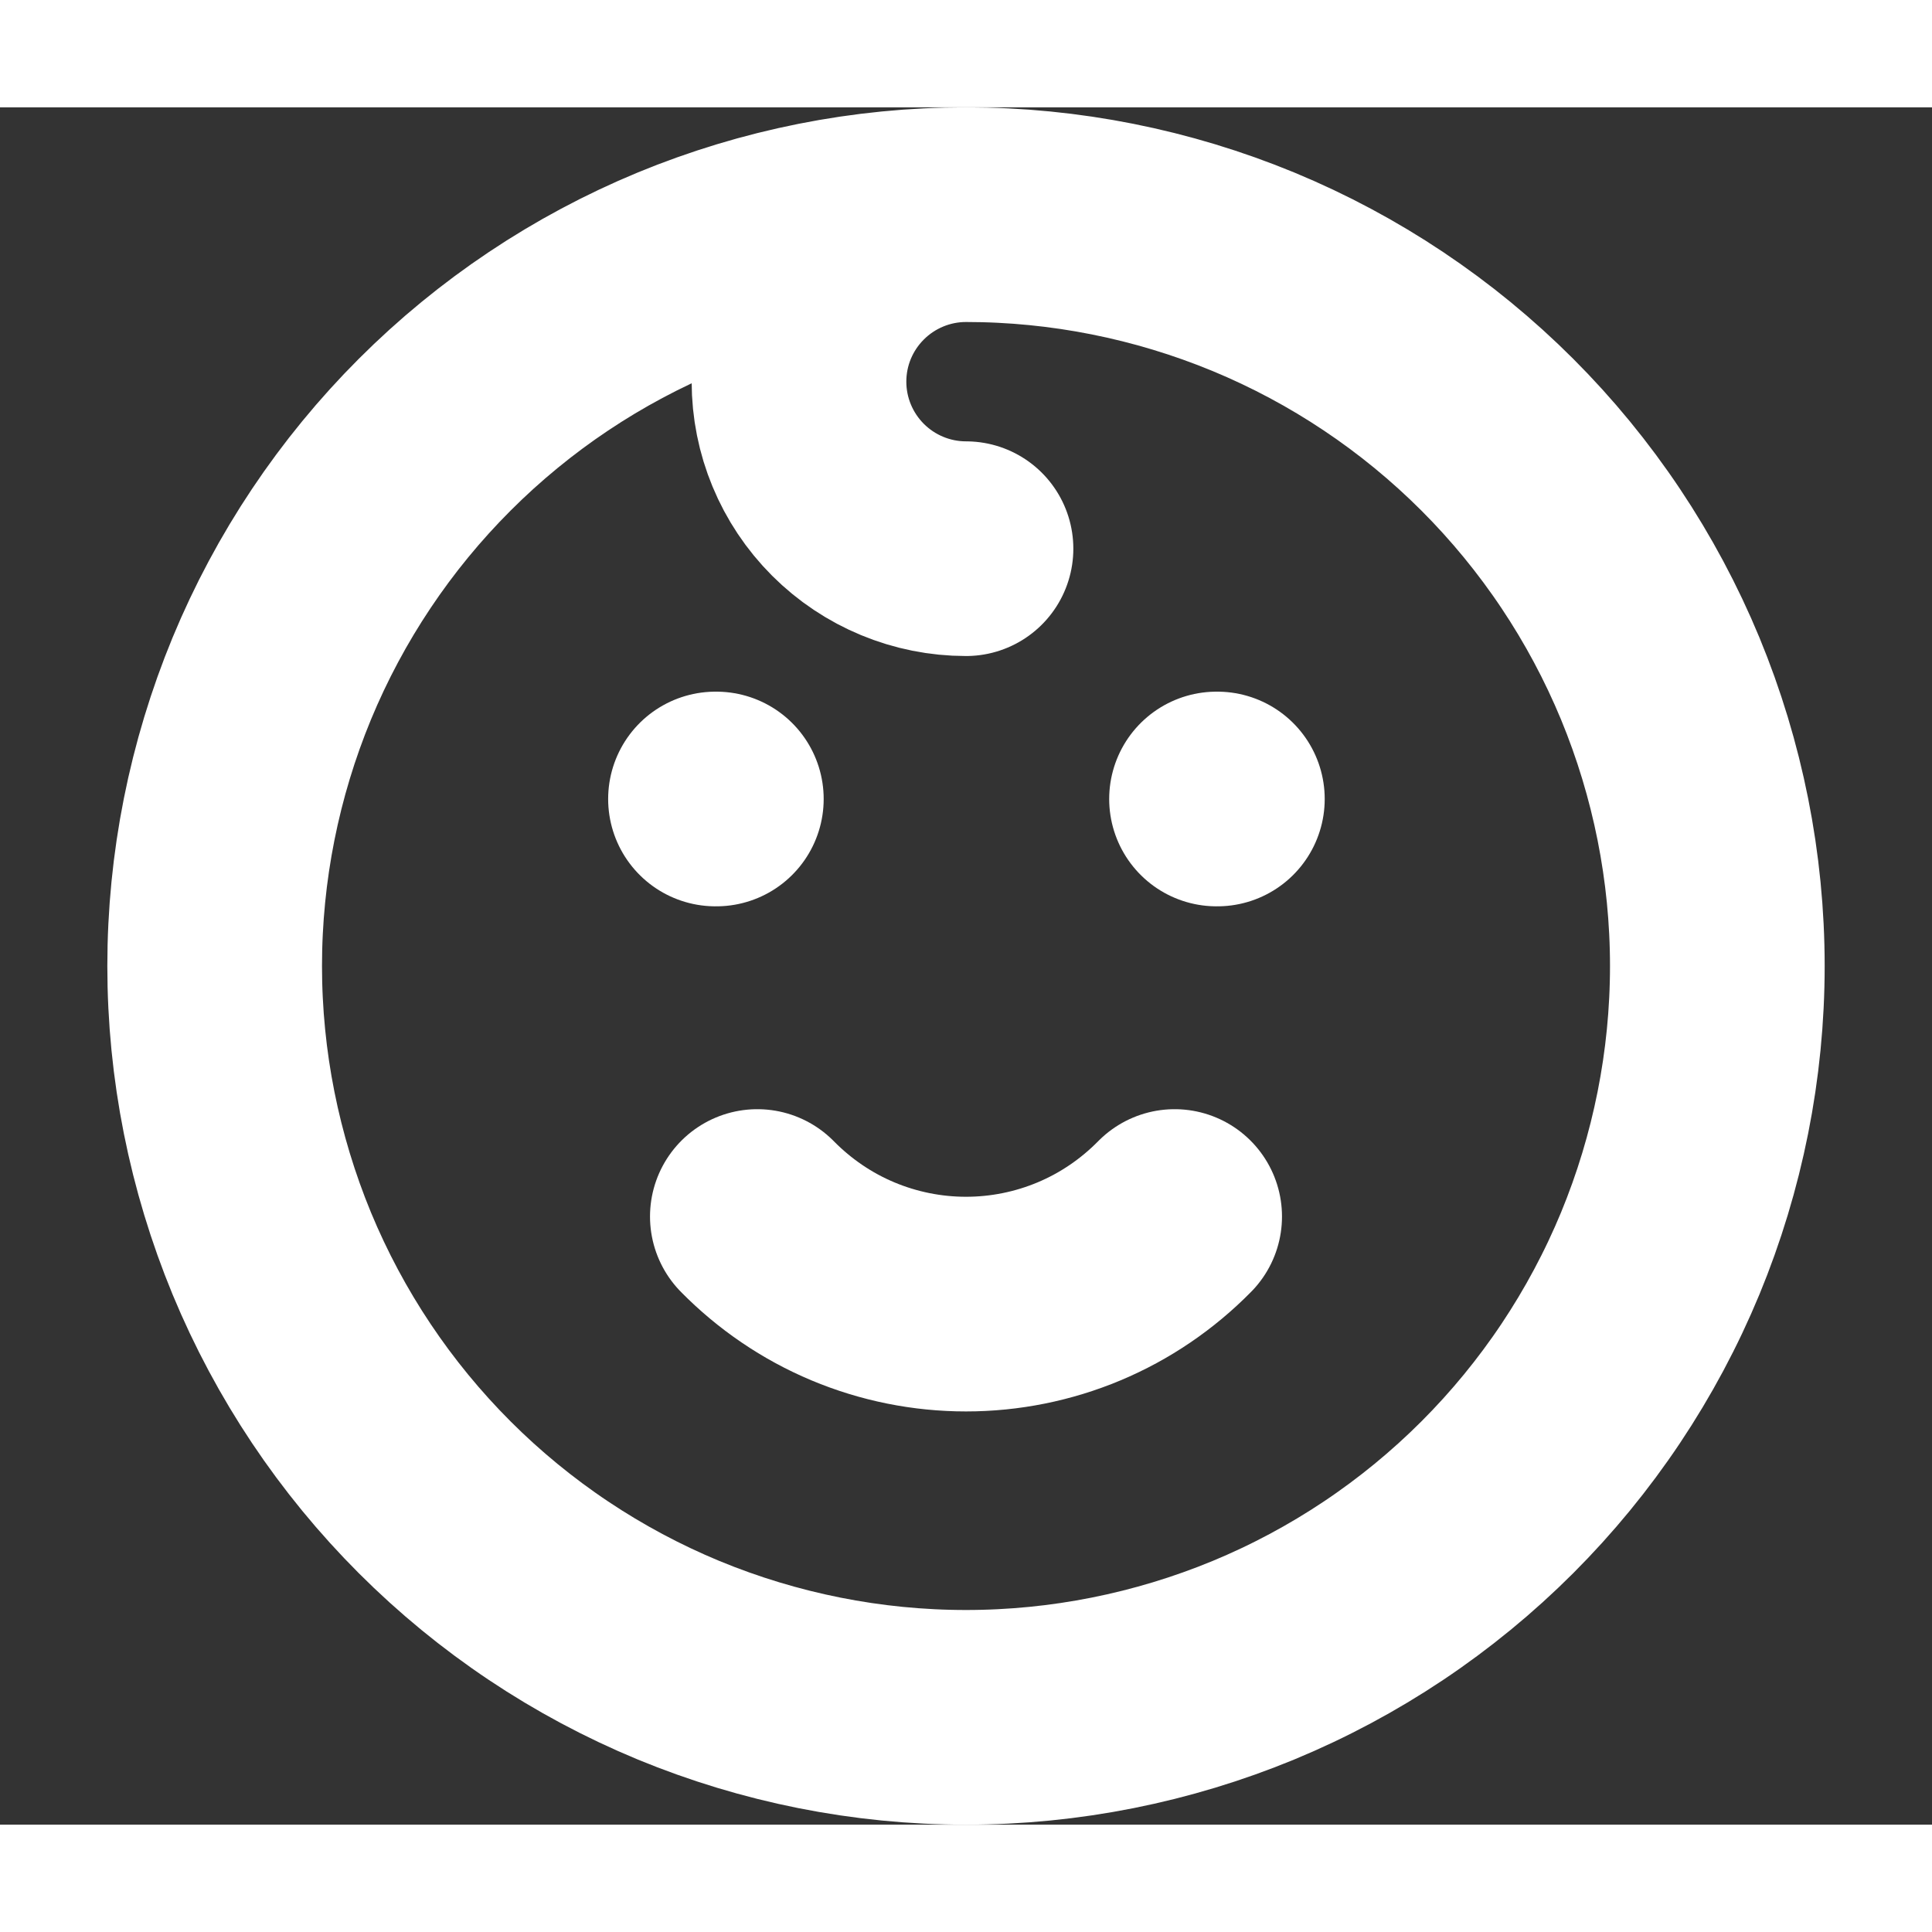 <svg width="20" height="20" viewBox="0 0 9 8" fill="none" xmlns="http://www.w3.org/2000/svg">
<rect x="0" y="0" width="9" height="8" fill="#333333" stroke="none"/>
<path d="M4.5 0.5C4.96 0.5 5.415 0.591 5.839 0.766C6.264 0.942 6.65 1.2 6.975 1.525C7.3 1.85 7.558 2.236 7.734 2.661C7.909 3.085 8 3.54 8 4C8 4.46 7.909 4.915 7.734 5.339C7.558 5.764 7.3 6.15 6.975 6.475C6.65 6.8 6.264 7.058 5.839 7.234C5.415 7.409 4.96 7.5 4.5 7.5C4.04 7.5 3.585 7.409 3.161 7.234C2.736 7.058 2.35 6.8 2.025 6.475C1.7 6.15 1.442 5.764 1.266 5.339C1.091 4.915 1 4.46 1 4C1 3.54 1.091 3.085 1.266 2.661C1.442 2.236 1.7 1.85 2.025 1.525C2.35 1.2 2.736 0.942 3.161 0.766C3.585 0.591 4.04 0.5 4.5 0.5ZM4.5 0.5C4.294 0.5 4.096 0.582 3.95 0.728C3.804 0.874 3.722 1.071 3.722 1.278C3.722 1.484 3.804 1.682 3.95 1.828C4.096 1.974 4.294 2.056 4.5 2.056M3.333 3.222H3.337M5.667 3.222H5.671M3.528 5.167C3.655 5.296 3.806 5.399 3.973 5.469C4.14 5.539 4.319 5.575 4.5 5.575C4.681 5.575 4.86 5.539 5.027 5.469C5.194 5.399 5.345 5.296 5.472 5.167" stroke="white" stroke-linecap="round" stroke-linejoin="round"/>
</svg>
